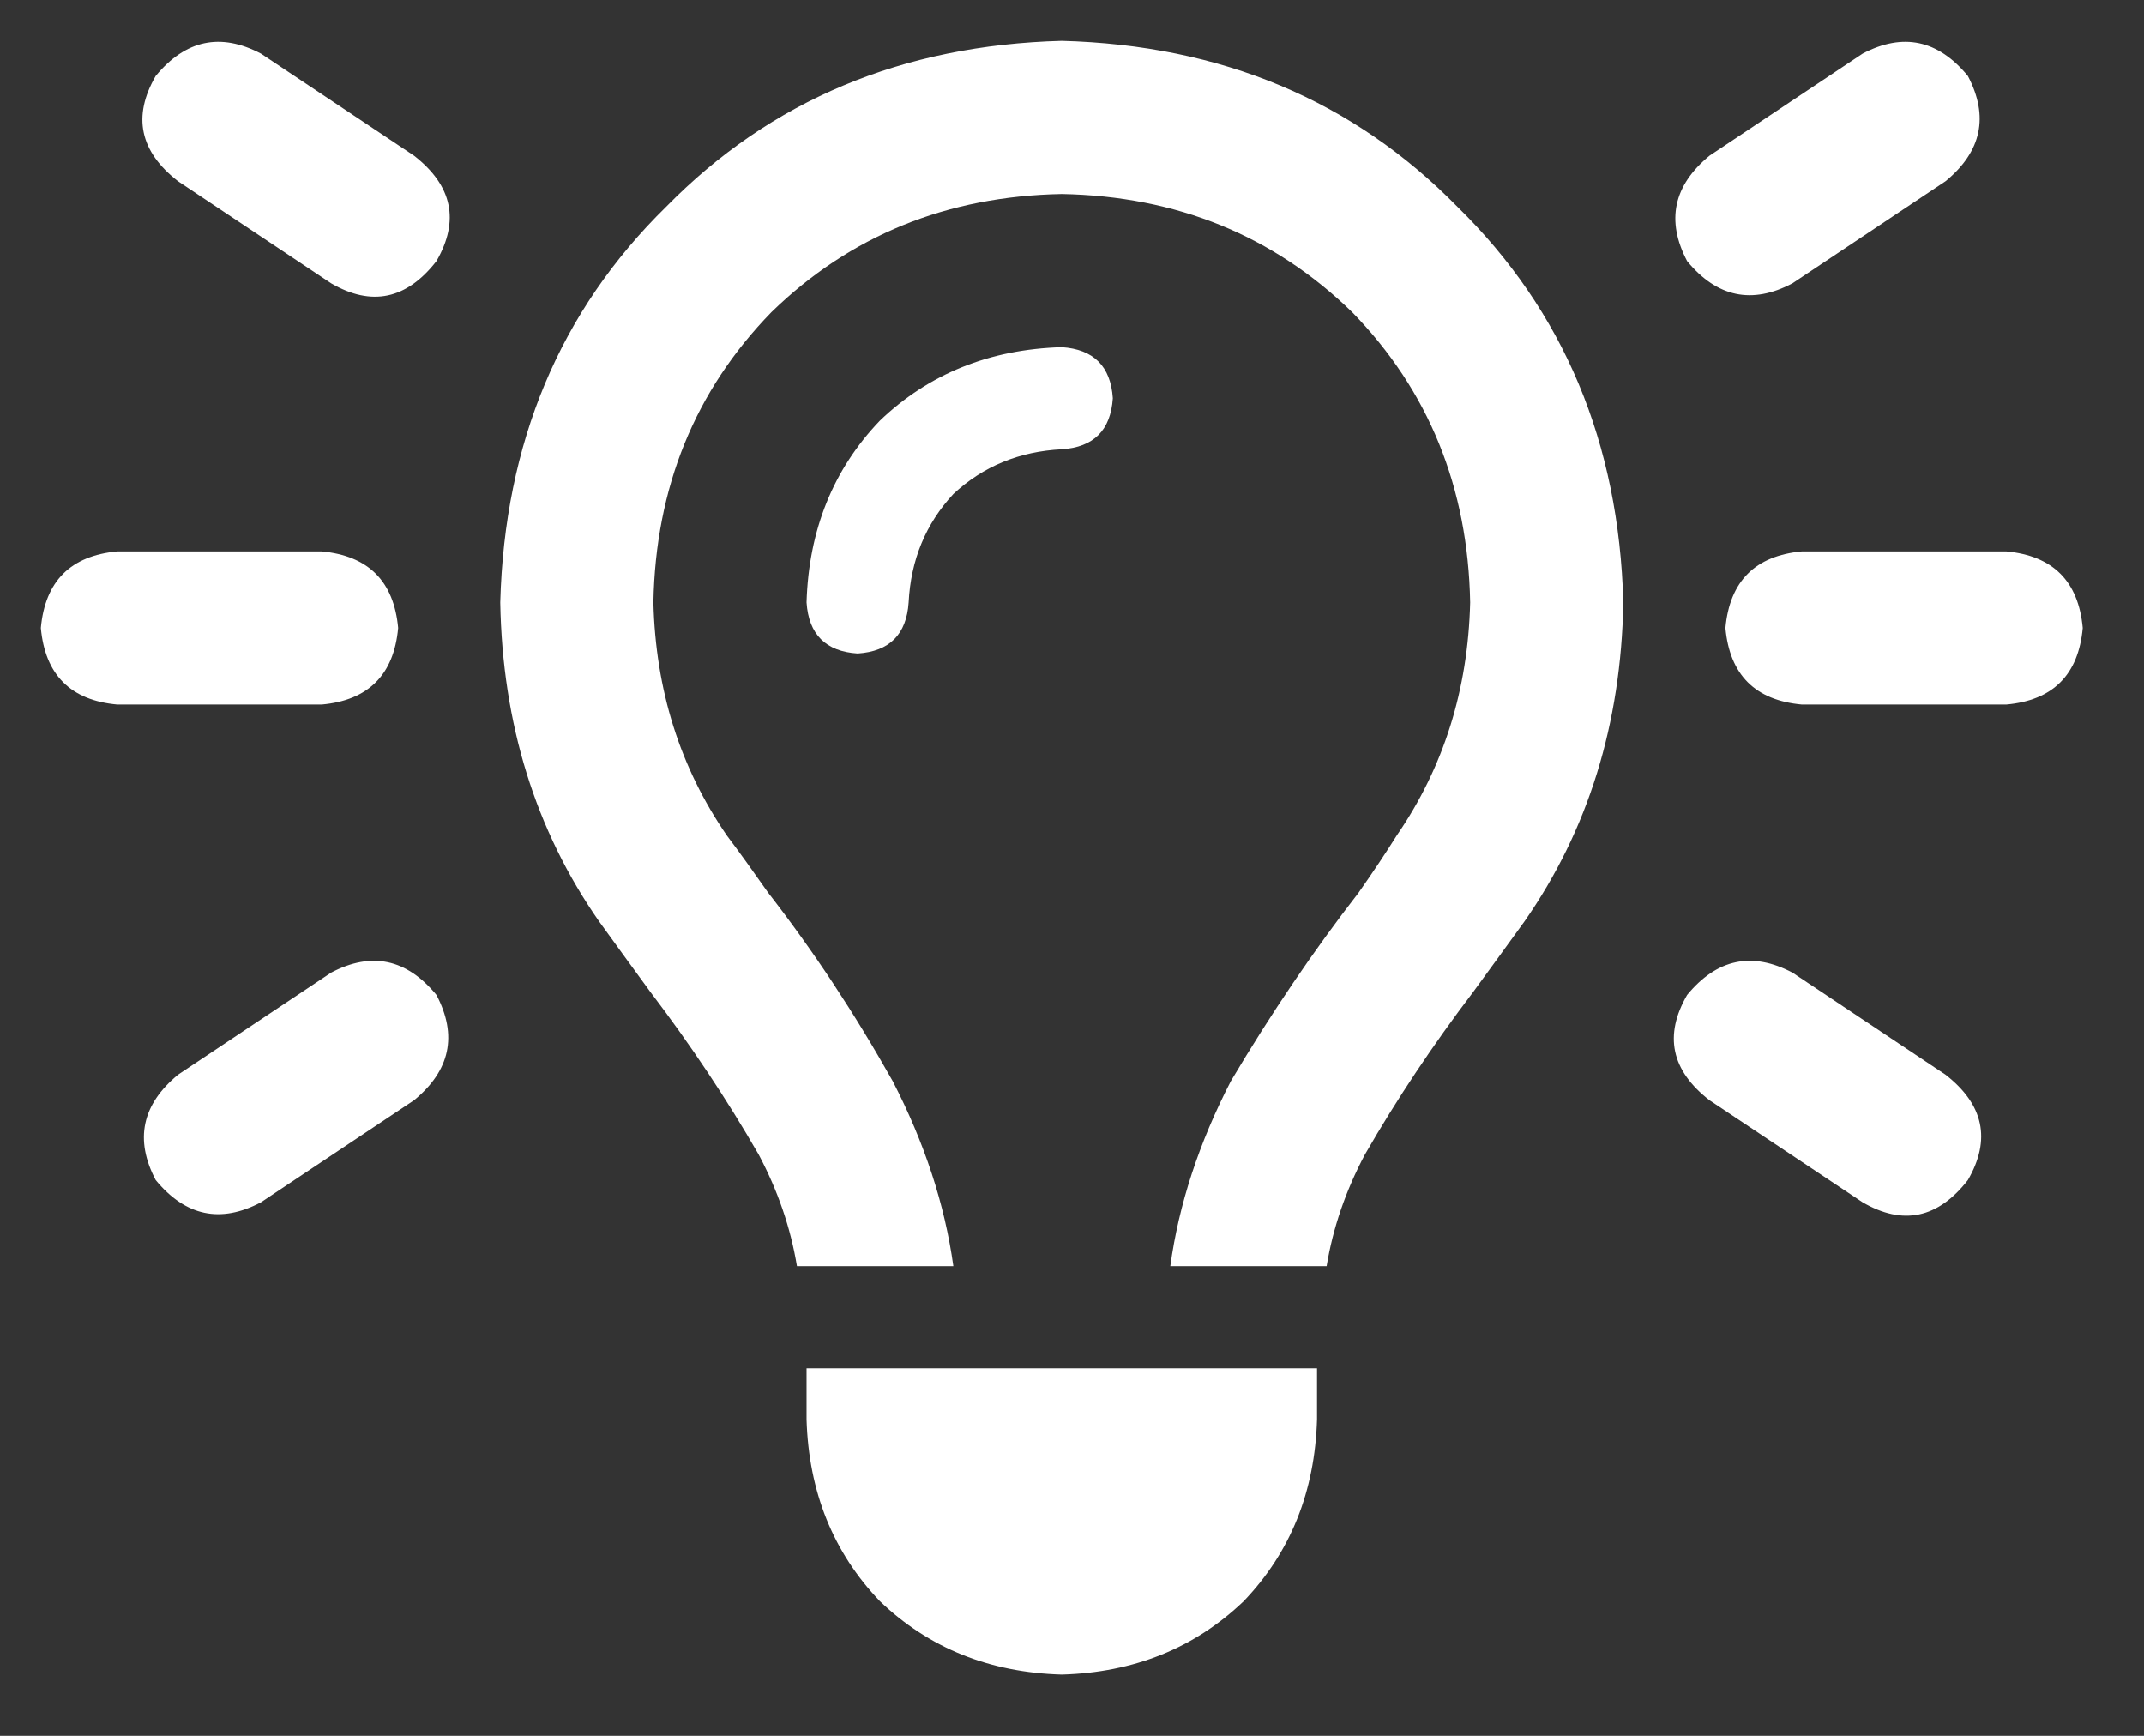 <svg width="21" height="17" viewBox="0 0 21 17" fill="none" xmlns="http://www.w3.org/2000/svg">
<rect x="0" y="0" width="21" height="17" fill="#333333" stroke="none"/>
<path d="M2.556 0.525L4.056 1.525C4.431 1.817 4.504 2.161 4.275 2.557C3.983 2.932 3.64 3.005 3.244 2.775L1.744 1.775C1.369 1.484 1.296 1.14 1.525 0.744C1.817 0.39 2.16 0.317 2.556 0.525ZM19.056 1.775L17.556 2.775C17.16 2.984 16.817 2.911 16.525 2.557C16.317 2.161 16.39 1.817 16.744 1.525L18.244 0.525C18.64 0.317 18.983 0.39 19.275 0.744C19.483 1.14 19.41 1.484 19.056 1.775ZM1.15 5.4H3.15C3.608 5.442 3.858 5.692 3.9 6.15C3.858 6.609 3.608 6.859 3.15 6.9H1.15C0.692 6.859 0.442 6.609 0.4 6.15C0.442 5.692 0.692 5.442 1.15 5.4ZM17.65 5.4H19.65C20.108 5.442 20.358 5.692 20.4 6.15C20.358 6.609 20.108 6.859 19.65 6.9H17.65C17.192 6.859 16.942 6.609 16.9 6.15C16.942 5.692 17.192 5.442 17.65 5.4ZM4.056 10.775L2.556 11.775C2.16 11.984 1.817 11.911 1.525 11.557C1.317 11.161 1.39 10.817 1.744 10.525L3.244 9.525C3.64 9.317 3.983 9.39 4.275 9.744C4.483 10.14 4.41 10.484 4.056 10.775ZM17.556 9.525L19.056 10.525C19.431 10.817 19.504 11.161 19.275 11.557C18.983 11.932 18.64 12.005 18.244 11.775L16.744 10.775C16.369 10.484 16.296 10.14 16.525 9.744C16.817 9.39 17.16 9.317 17.556 9.525ZM14.4 5.9C14.379 4.775 13.994 3.827 13.244 3.057C12.473 2.307 11.525 1.921 10.4 1.9C9.275 1.921 8.327 2.307 7.556 3.057C6.806 3.827 6.421 4.775 6.4 5.9C6.421 6.755 6.66 7.515 7.119 8.182C7.244 8.348 7.379 8.536 7.525 8.744C7.963 9.307 8.369 9.921 8.744 10.588C9.056 11.192 9.254 11.796 9.338 12.4H7.806C7.744 12.025 7.619 11.661 7.431 11.307C7.119 10.765 6.765 10.234 6.369 9.713C6.202 9.484 6.035 9.255 5.869 9.025C5.244 8.13 4.921 7.088 4.9 5.9C4.942 4.338 5.483 3.046 6.525 2.025C7.546 0.984 8.838 0.442 10.4 0.4C11.963 0.442 13.254 0.984 14.275 2.025C15.317 3.046 15.858 4.338 15.9 5.9C15.879 7.088 15.556 8.13 14.931 9.025C14.765 9.255 14.598 9.484 14.431 9.713C14.035 10.234 13.681 10.765 13.369 11.307C13.181 11.661 13.056 12.025 12.994 12.4H11.463C11.546 11.796 11.744 11.192 12.056 10.588C12.452 9.921 12.869 9.307 13.306 8.744C13.452 8.536 13.577 8.348 13.681 8.182C14.14 7.515 14.379 6.755 14.4 5.9ZM8.9 5.9C8.879 6.213 8.713 6.38 8.4 6.4C8.088 6.38 7.921 6.213 7.9 5.9C7.921 5.192 8.16 4.598 8.619 4.119C9.098 3.661 9.692 3.421 10.4 3.4C10.713 3.421 10.879 3.588 10.9 3.9C10.879 4.213 10.713 4.38 10.4 4.4C9.983 4.421 9.629 4.567 9.338 4.838C9.067 5.13 8.921 5.484 8.9 5.9ZM12.9 13.9C12.879 14.609 12.64 15.203 12.181 15.682C11.702 16.14 11.108 16.38 10.4 16.4C9.692 16.38 9.098 16.14 8.619 15.682C8.16 15.203 7.921 14.609 7.9 13.9V13.4H12.9V13.9Z" fill="white"/>
</svg>

